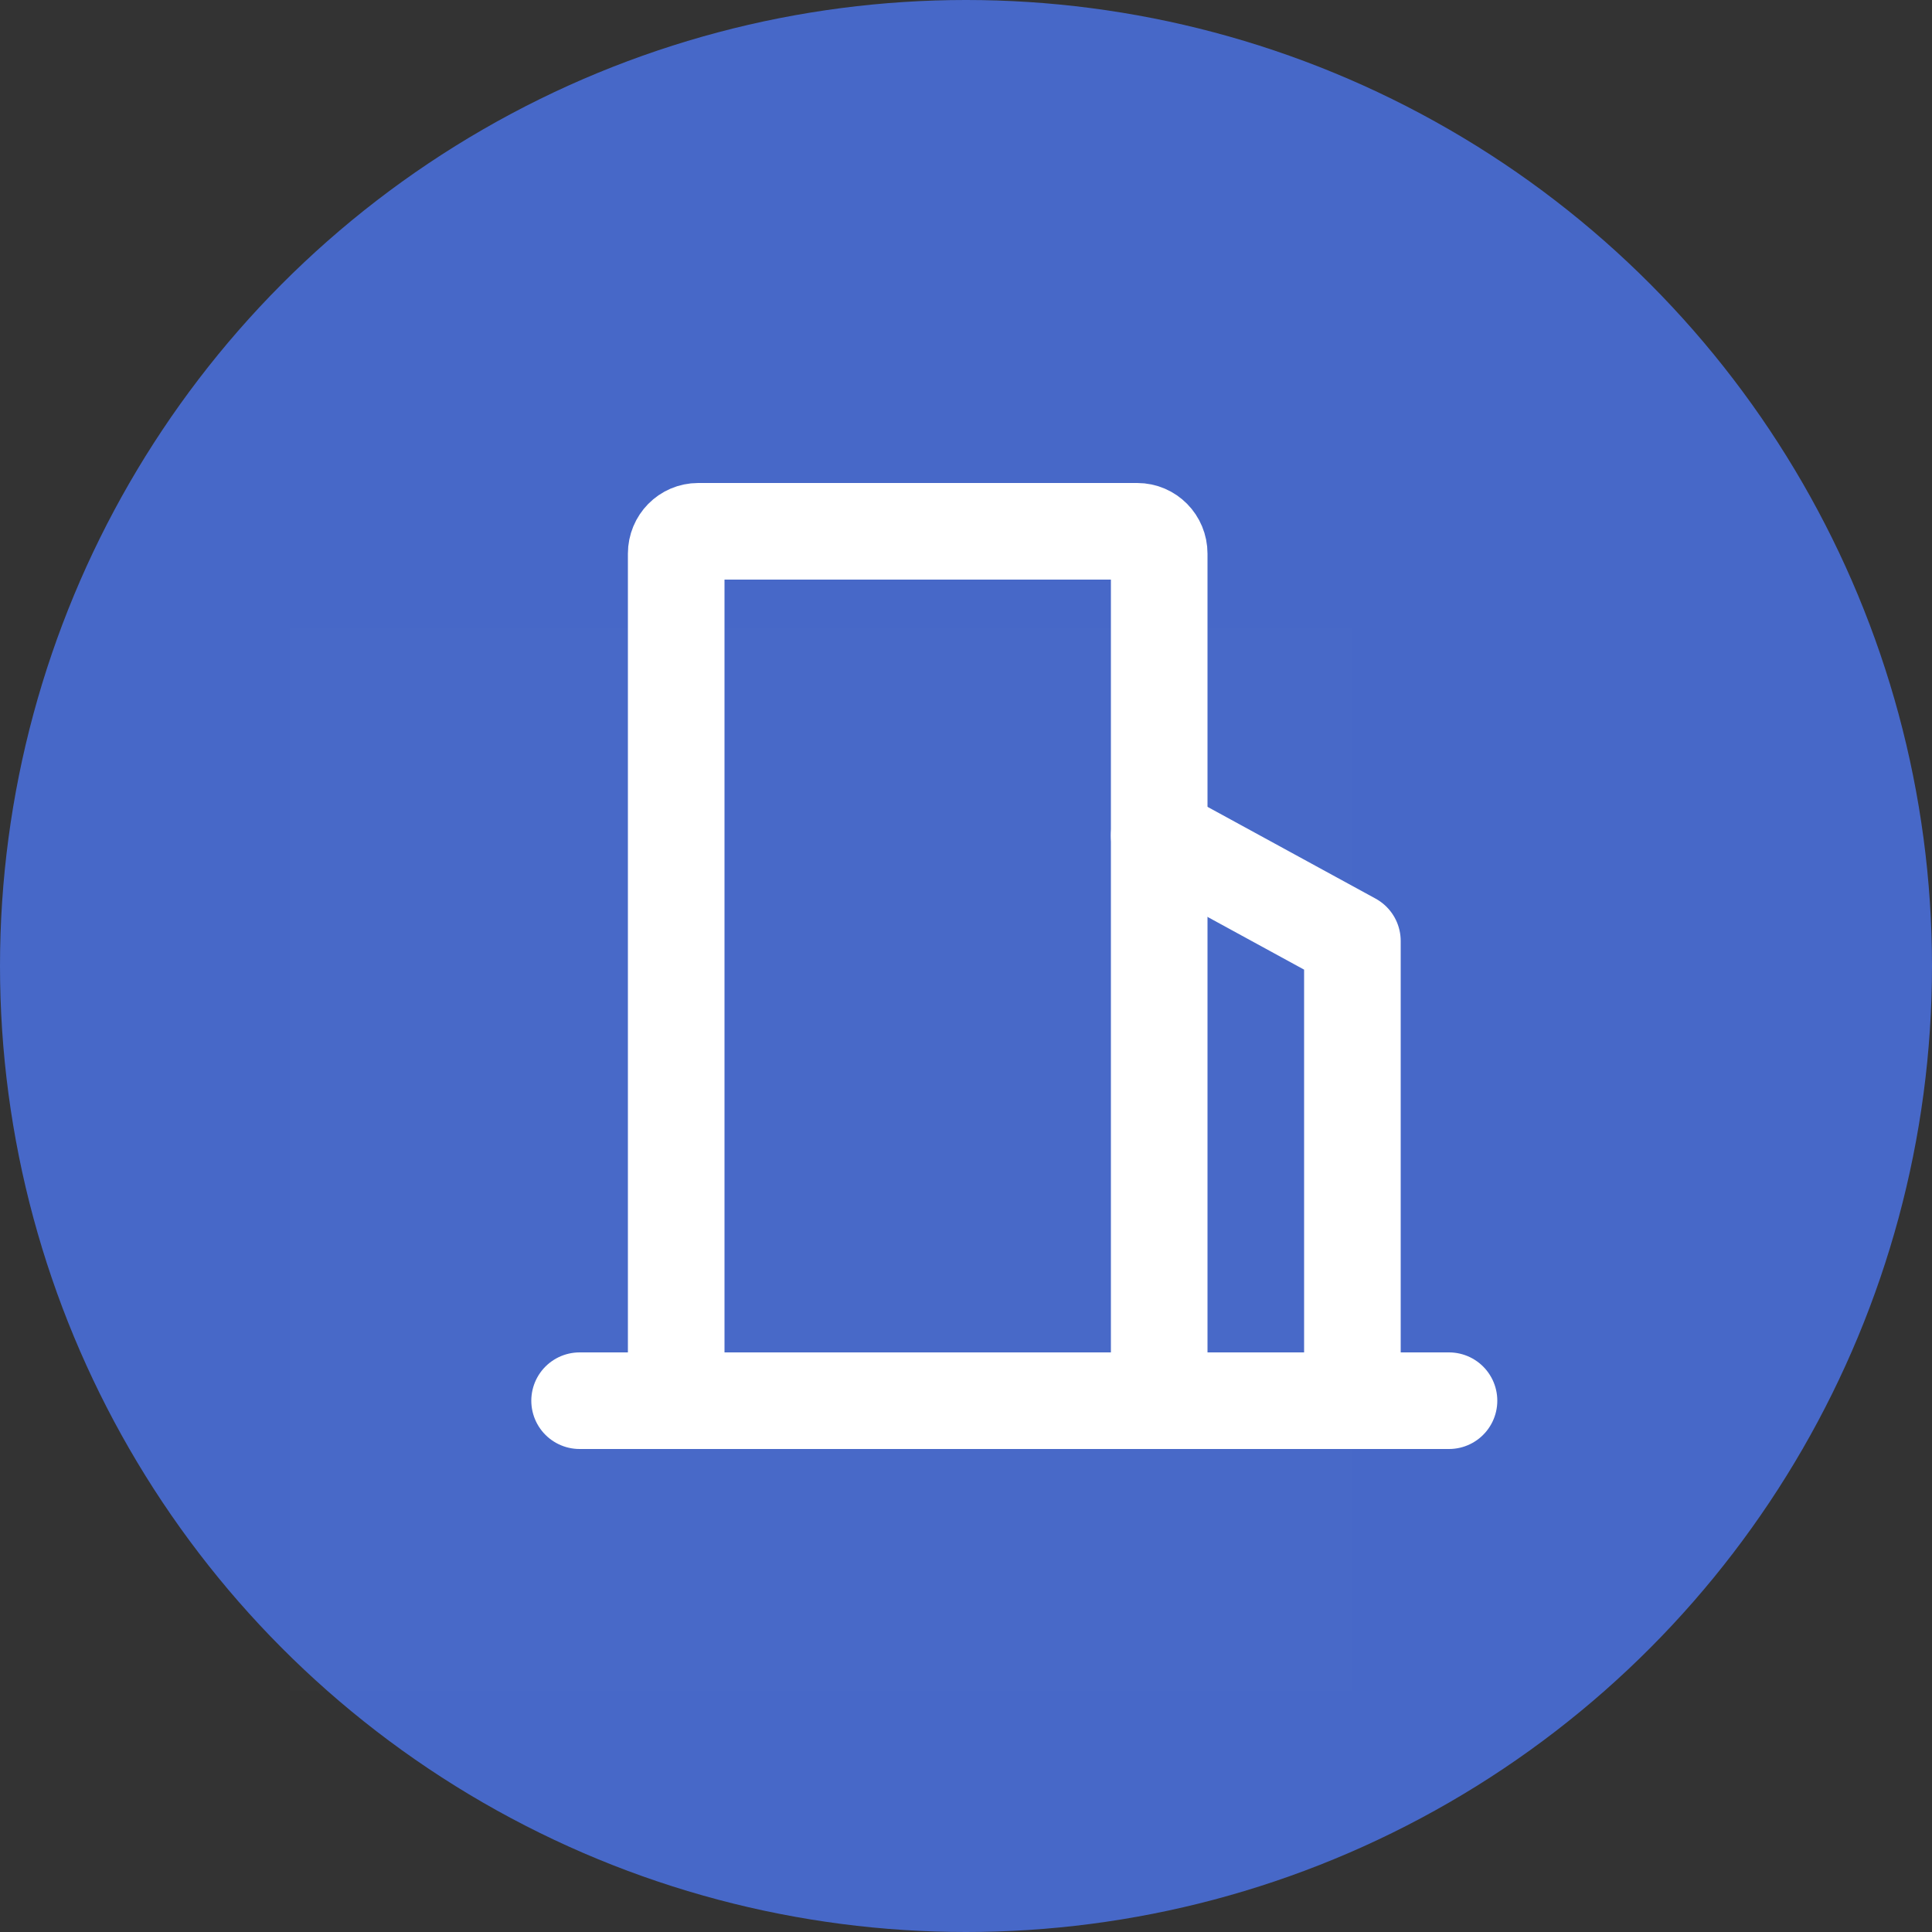<?xml version="1.0" encoding="UTF-8"?>
<svg width="20px" height="20px" viewBox="0 0 20 20" version="1.1" xmlns="http://www.w3.org/2000/svg" xmlns:xlink="http://www.w3.org/1999/xlink">
    <rect x="0" y="0" width="20" height="20" fill="#333333" stroke="none"/>
    <title>城市排名</title>
    <g id="页面-1" stroke="none" stroke-width="1" fill="none" fill-rule="evenodd">
        <g id="城市排名" transform="translate(-30, -237)">
            <g id="背景处理" transform="translate(0, 86)">
                <g id="编组" transform="translate(0, 85)">
                    <g id="编组-8" transform="translate(0, 52)">
                        <g id="城市排名" transform="translate(30, 14)">
                            <circle id="椭圆形" fill="#4768C8" cx="10" cy="10" r="10"></circle>
                            <rect id="矩形" fill-opacity="0.01" fill="#FFFFFF" fill-rule="nonzero" x="3" y="6.5" width="11" height="11"></rect>
                            <path d="M5,16.5 L5,7.731 C5,7.603 5.122,7.5 5.273,7.5 L10.727,7.5 C10.878,7.5 11,7.603 11,7.731 L11,16.5" id="路径"></path>
                            <path d="M7,14.5 L7,5.731 C7,5.603 7.102,5.5 7.227,5.5 L11.773,5.5 C11.898,5.5 12,5.603 12,5.731 L12,14.5" id="路径" stroke="#FFFFFF" stroke-linecap="round" stroke-linejoin="round"></path>
                            <polyline id="路径" stroke="#FFFFFF" stroke-linecap="round" stroke-linejoin="round" points="12 8.649 14 9.741 14 14.5"></polyline>
                            <line x1="6" y1="14.5" x2="15" y2="14.5" id="路径" stroke="#FFFFFF" stroke-linecap="round"></line>
                        </g>
                    </g>
                </g>
            </g>
        </g>
    </g>
</svg>